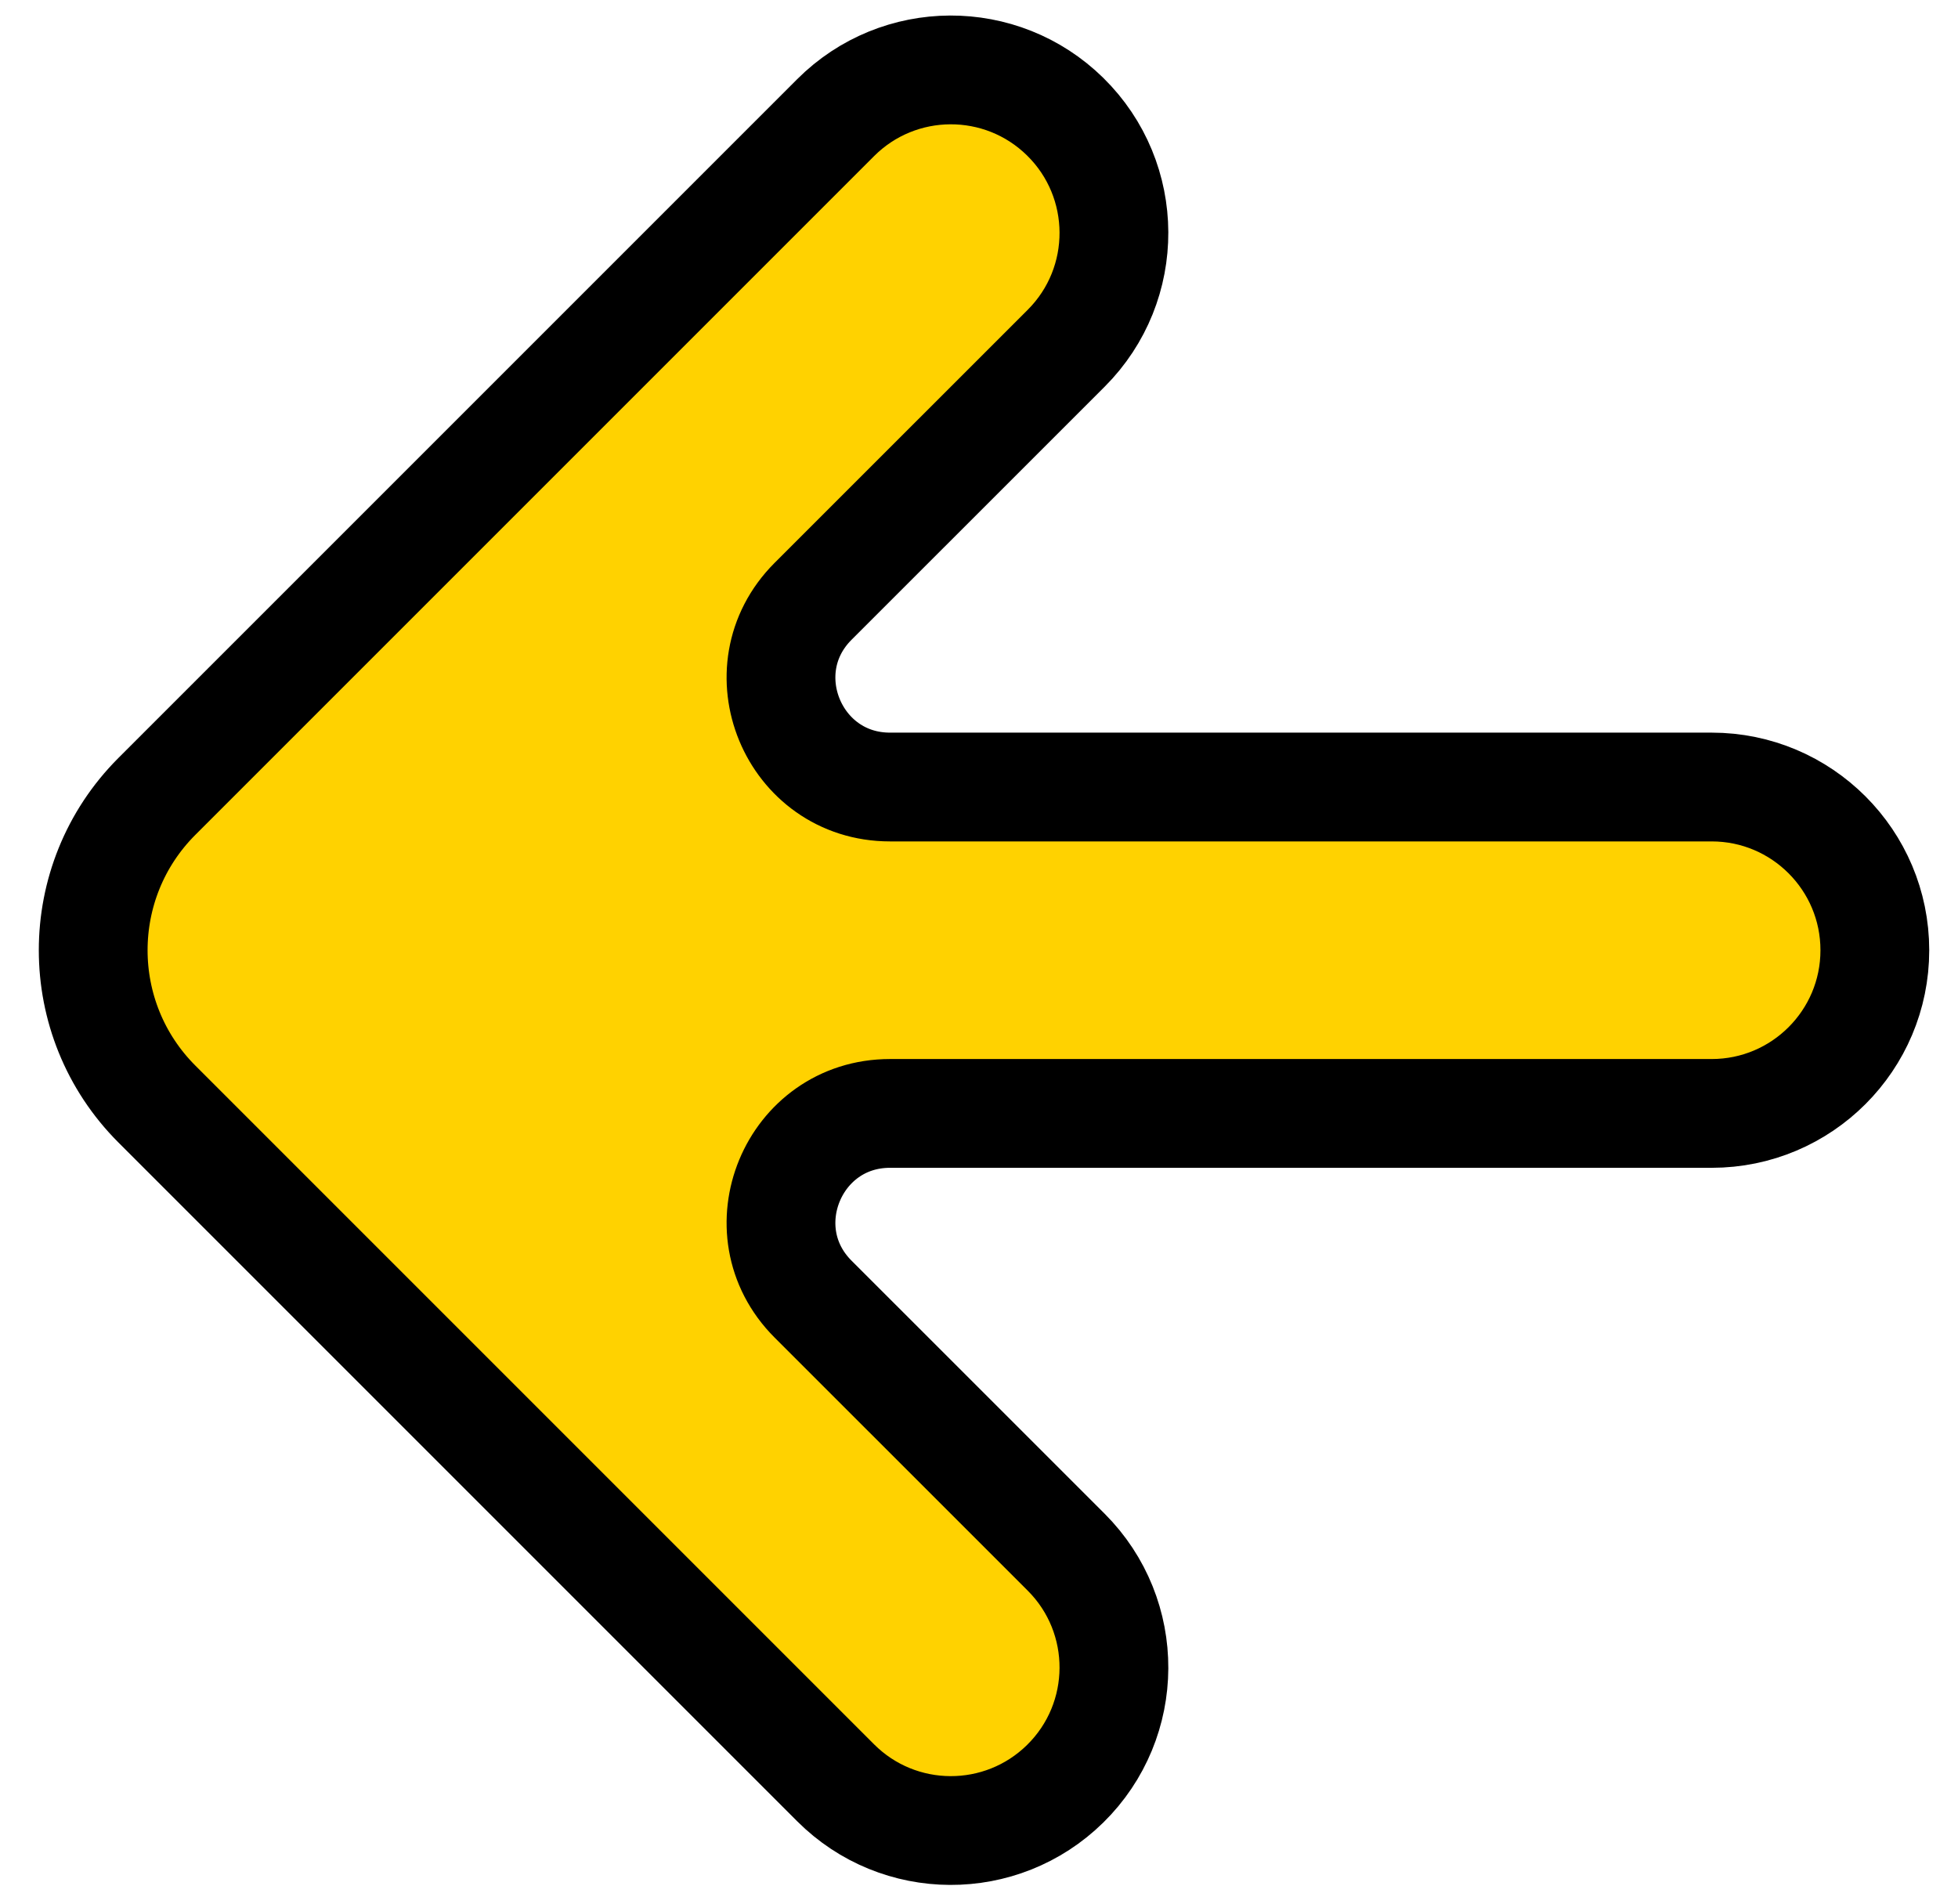 <svg   width="36" height="35" viewBox="0 0 36 35" fill="none" xmlns="http://www.w3.org/2000/svg">
<path d="M19.603 28.538L14.949 23.885C13.689 22.625 14.582 20.471 16.363 20.471H31.471C33.128 20.471 34.471 19.127 34.471 17.471C34.471 15.814 33.127 14.47 31.471 14.47H16.363C14.582 14.47 13.689 12.316 14.949 11.056L19.603 6.403C20.781 5.225 20.772 3.312 19.584 2.145C18.41 0.992 16.527 1 15.364 2.163L2.885 14.642C1.323 16.204 1.323 18.737 2.885 20.299L15.364 32.778C16.527 33.941 18.41 33.949 19.584 32.796C20.772 31.629 20.781 29.716 19.603 28.538Z" fill="#FFD200" stroke="black" stroke-width="2"/>
</svg>
